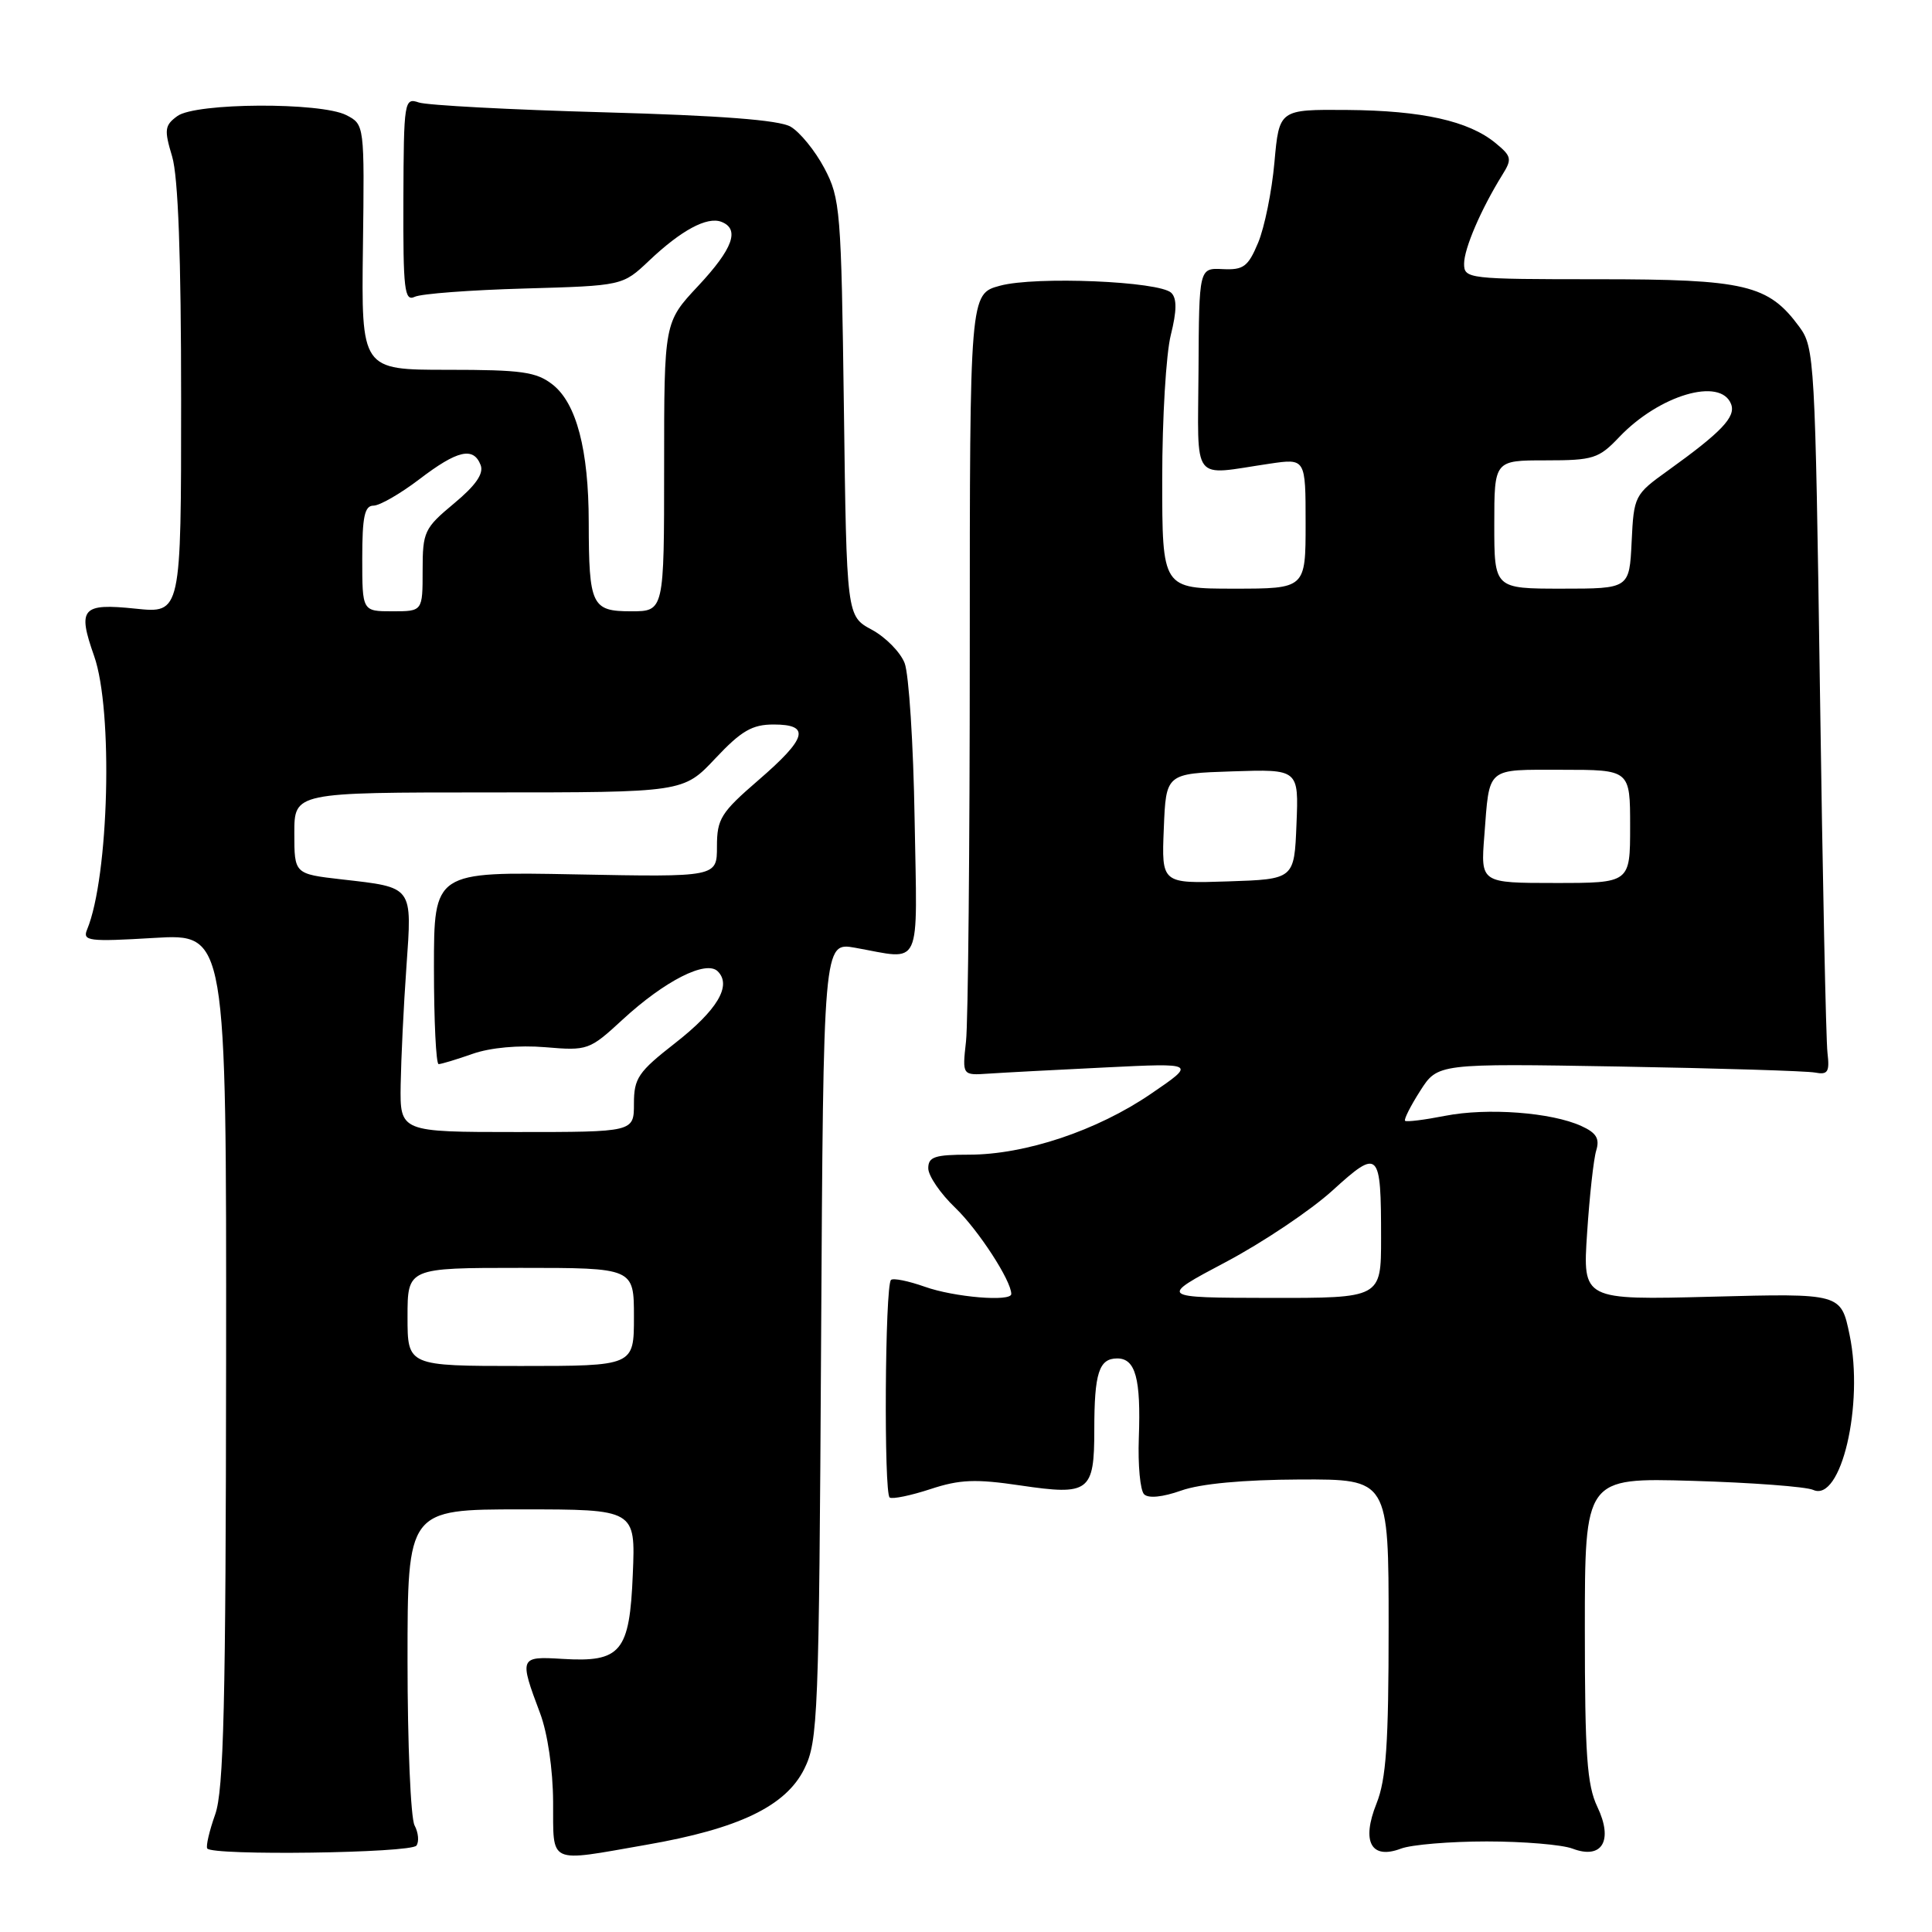 <?xml version="1.0" encoding="UTF-8" standalone="no"?>
<!DOCTYPE svg PUBLIC "-//W3C//DTD SVG 1.1//EN" "http://www.w3.org/Graphics/SVG/1.1/DTD/svg11.dtd" >
<svg xmlns="http://www.w3.org/2000/svg" xmlns:xlink="http://www.w3.org/1999/xlink" version="1.1" viewBox="0 0 256 256">
 <g >
 <path fill="currentColor"
d=" M 55.18 244.55 C 55.55 244.03 55.44 242.83 54.93 241.87 C 54.42 240.91 54.00 231.10 54.00 220.07 C 54.00 200.00 54.00 200.00 69.10 200.00 C 84.21 200.00 84.21 200.00 83.85 208.58 C 83.43 218.92 82.29 220.29 74.50 219.81 C 68.84 219.46 68.78 219.61 71.56 227.00 C 72.56 229.65 73.27 234.48 73.29 238.75 C 73.34 247.16 72.45 246.75 85.62 244.45 C 97.90 242.32 104.12 239.33 106.57 234.39 C 108.39 230.72 108.52 227.50 108.80 177.67 C 109.10 124.84 109.10 124.84 113.30 125.58 C 122.29 127.18 121.54 128.81 121.19 108.50 C 121.03 98.60 120.43 89.32 119.87 87.87 C 119.31 86.42 117.35 84.43 115.52 83.44 C 112.18 81.64 112.18 81.64 111.82 54.07 C 111.47 27.84 111.35 26.29 109.23 22.28 C 108.00 19.96 105.98 17.49 104.75 16.78 C 103.20 15.90 95.45 15.31 80.00 14.88 C 67.62 14.54 56.60 13.95 55.50 13.58 C 53.57 12.92 53.50 13.35 53.45 26.48 C 53.41 38.41 53.59 39.97 54.95 39.33 C 55.80 38.92 62.35 38.43 69.50 38.23 C 82.50 37.86 82.50 37.86 86.00 34.55 C 90.27 30.50 93.69 28.67 95.58 29.39 C 98.07 30.35 97.13 32.95 92.50 37.90 C 88.00 42.71 88.00 42.71 88.00 61.85 C 88.00 81.00 88.00 81.00 83.62 81.00 C 78.40 81.00 78.03 80.23 78.01 69.19 C 78.00 59.60 76.38 53.45 73.24 50.97 C 71.07 49.27 69.17 49.00 59.30 49.00 C 47.88 49.00 47.88 49.00 48.09 32.75 C 48.30 16.52 48.29 16.50 45.90 15.26 C 42.51 13.52 25.93 13.60 23.50 15.38 C 21.81 16.61 21.74 17.19 22.81 20.74 C 23.61 23.43 24.00 33.98 24.00 53.01 C 24.00 81.28 24.00 81.28 17.96 80.65 C 10.84 79.91 10.24 80.59 12.47 86.92 C 15.01 94.10 14.44 116.17 11.54 123.17 C 10.91 124.69 11.73 124.80 20.42 124.28 C 30.00 123.71 30.00 123.71 29.96 180.10 C 29.92 225.85 29.65 237.24 28.51 240.43 C 27.74 242.60 27.27 244.62 27.46 244.93 C 28.06 245.91 54.46 245.55 55.18 244.55 Z  M 197.00 244.00 C 201.88 244.00 206.99 244.43 208.36 244.95 C 212.28 246.44 213.80 243.90 211.66 239.42 C 210.28 236.53 210.00 232.51 210.00 215.87 C 210.00 195.81 210.00 195.81 224.25 196.22 C 232.09 196.45 239.29 196.99 240.26 197.42 C 243.95 199.10 247.00 186.11 245.08 176.88 C 243.94 171.37 243.94 171.37 226.82 171.82 C 209.71 172.26 209.71 172.26 210.30 163.38 C 210.62 158.50 211.16 153.57 211.51 152.44 C 211.99 150.87 211.52 150.10 209.53 149.20 C 205.57 147.39 197.08 146.76 191.50 147.85 C 188.75 148.39 186.36 148.69 186.18 148.51 C 186.00 148.34 186.90 146.55 188.18 144.55 C 190.50 140.91 190.50 140.91 214.50 141.32 C 227.70 141.55 239.40 141.91 240.50 142.12 C 242.20 142.44 242.45 142.05 242.15 139.50 C 241.95 137.85 241.50 116.17 241.15 91.32 C 240.52 47.73 240.43 46.04 238.43 43.32 C 234.32 37.72 231.30 37.00 211.75 37.00 C 194.53 37.00 194.00 36.94 194.00 34.95 C 194.00 32.93 196.25 27.71 199.06 23.18 C 200.38 21.07 200.30 20.71 198.16 18.95 C 194.59 16.02 188.43 14.65 178.50 14.57 C 169.50 14.50 169.50 14.50 168.87 21.50 C 168.53 25.35 167.55 30.15 166.71 32.16 C 165.38 35.34 164.77 35.79 162.03 35.66 C 158.88 35.50 158.88 35.50 158.81 49.00 C 158.73 64.32 157.72 62.99 168.25 61.44 C 173.00 60.74 173.00 60.74 173.00 69.37 C 173.00 78.00 173.00 78.00 163.50 78.00 C 154.00 78.00 154.00 78.00 154.00 63.44 C 154.00 55.44 154.51 46.86 155.14 44.38 C 155.93 41.21 155.96 39.56 155.21 38.81 C 153.67 37.27 137.20 36.58 132.50 37.86 C 128.50 38.94 128.50 38.94 128.50 86.22 C 128.50 112.22 128.28 135.53 128.00 138.00 C 127.50 142.50 127.50 142.50 131.00 142.26 C 132.93 142.13 139.90 141.76 146.50 141.44 C 158.50 140.85 158.50 140.85 152.50 144.94 C 145.36 149.82 135.83 153.00 128.39 153.00 C 123.86 153.00 123.00 153.29 123.00 154.80 C 123.00 155.80 124.61 158.16 126.59 160.05 C 129.64 162.99 134.00 169.69 134.00 171.46 C 134.00 172.52 126.43 171.89 122.54 170.50 C 120.36 169.73 118.34 169.32 118.06 169.60 C 117.26 170.40 117.10 197.94 117.89 198.43 C 118.27 198.67 120.71 198.16 123.30 197.31 C 127.18 196.03 129.28 195.95 135.21 196.83 C 144.34 198.18 145.00 197.69 145.00 189.46 C 145.00 181.92 145.62 180.00 148.04 180.00 C 150.46 180.00 151.19 182.66 150.90 190.54 C 150.77 194.13 151.08 197.48 151.60 198.00 C 152.17 198.57 154.05 198.38 156.51 197.51 C 159.06 196.60 164.75 196.07 172.25 196.04 C 184.00 196.00 184.00 196.00 184.00 215.48 C 184.00 231.07 183.68 235.76 182.39 238.99 C 180.37 244.04 181.68 246.45 185.64 244.95 C 187.01 244.43 192.12 244.00 197.00 244.00 Z  M 54.00 174.50 C 54.00 168.00 54.00 168.00 69.00 168.00 C 84.00 168.00 84.00 168.00 84.00 174.50 C 84.00 181.00 84.00 181.00 69.00 181.00 C 54.00 181.00 54.00 181.00 54.00 174.50 Z  M 53.09 143.75 C 53.15 140.31 53.48 133.29 53.85 128.15 C 54.61 117.33 54.82 117.61 45.25 116.52 C 39.00 115.80 39.00 115.80 39.00 110.40 C 39.00 105.00 39.00 105.00 64.77 105.00 C 90.55 105.00 90.55 105.00 94.78 100.50 C 98.23 96.83 99.67 96.00 102.51 96.00 C 107.44 96.00 106.95 97.80 100.50 103.37 C 95.52 107.67 95.00 108.50 95.00 112.17 C 95.00 116.22 95.00 116.22 76.25 115.86 C 57.50 115.50 57.50 115.50 57.50 128.25 C 57.50 135.26 57.78 141.00 58.12 141.00 C 58.47 141.00 60.49 140.39 62.62 139.64 C 64.99 138.81 68.74 138.47 72.25 138.76 C 77.87 139.24 78.11 139.15 82.49 135.11 C 88.08 129.96 93.57 127.17 95.11 128.71 C 96.99 130.59 95.06 133.84 89.44 138.23 C 84.57 142.03 84.00 142.87 84.00 146.24 C 84.00 150.00 84.00 150.00 68.50 150.00 C 53.00 150.00 53.00 150.00 53.09 143.75 Z  M 48.00 74.00 C 48.00 68.46 48.31 67.00 49.49 67.00 C 50.31 67.00 53.05 65.42 55.57 63.50 C 60.61 59.65 62.74 59.16 63.69 61.63 C 64.12 62.76 63.03 64.33 60.16 66.71 C 56.22 69.99 56.00 70.45 56.00 75.58 C 56.00 81.00 56.00 81.00 52.00 81.00 C 48.00 81.00 48.00 81.00 48.00 74.00 Z  M 162.42 167.23 C 167.33 164.63 173.69 160.36 176.56 157.75 C 182.73 152.14 183.00 152.41 183.00 164.08 C 183.00 172.00 183.00 172.00 168.25 171.98 C 153.50 171.95 153.50 171.95 162.42 167.23 Z  M 154.21 109.79 C 154.50 102.50 154.50 102.50 163.29 102.21 C 172.09 101.92 172.09 101.92 171.79 109.21 C 171.50 116.50 171.50 116.50 162.71 116.79 C 153.91 117.08 153.91 117.08 154.21 109.79 Z  M 196.68 110.75 C 197.39 101.51 196.82 102.00 206.97 102.00 C 216.00 102.00 216.00 102.00 216.00 109.50 C 216.00 117.00 216.00 117.00 206.09 117.00 C 196.19 117.00 196.19 117.00 196.68 110.75 Z  M 198.00 69.50 C 198.00 61.00 198.00 61.00 204.81 61.00 C 211.13 61.00 211.84 60.77 214.56 57.91 C 219.86 52.34 228.00 49.94 229.38 53.55 C 230.03 55.24 228.11 57.25 221.00 62.36 C 216.58 65.53 216.49 65.71 216.20 71.80 C 215.90 78.00 215.90 78.00 206.95 78.00 C 198.00 78.00 198.00 78.00 198.00 69.50 Z "/>
</g>
</svg>